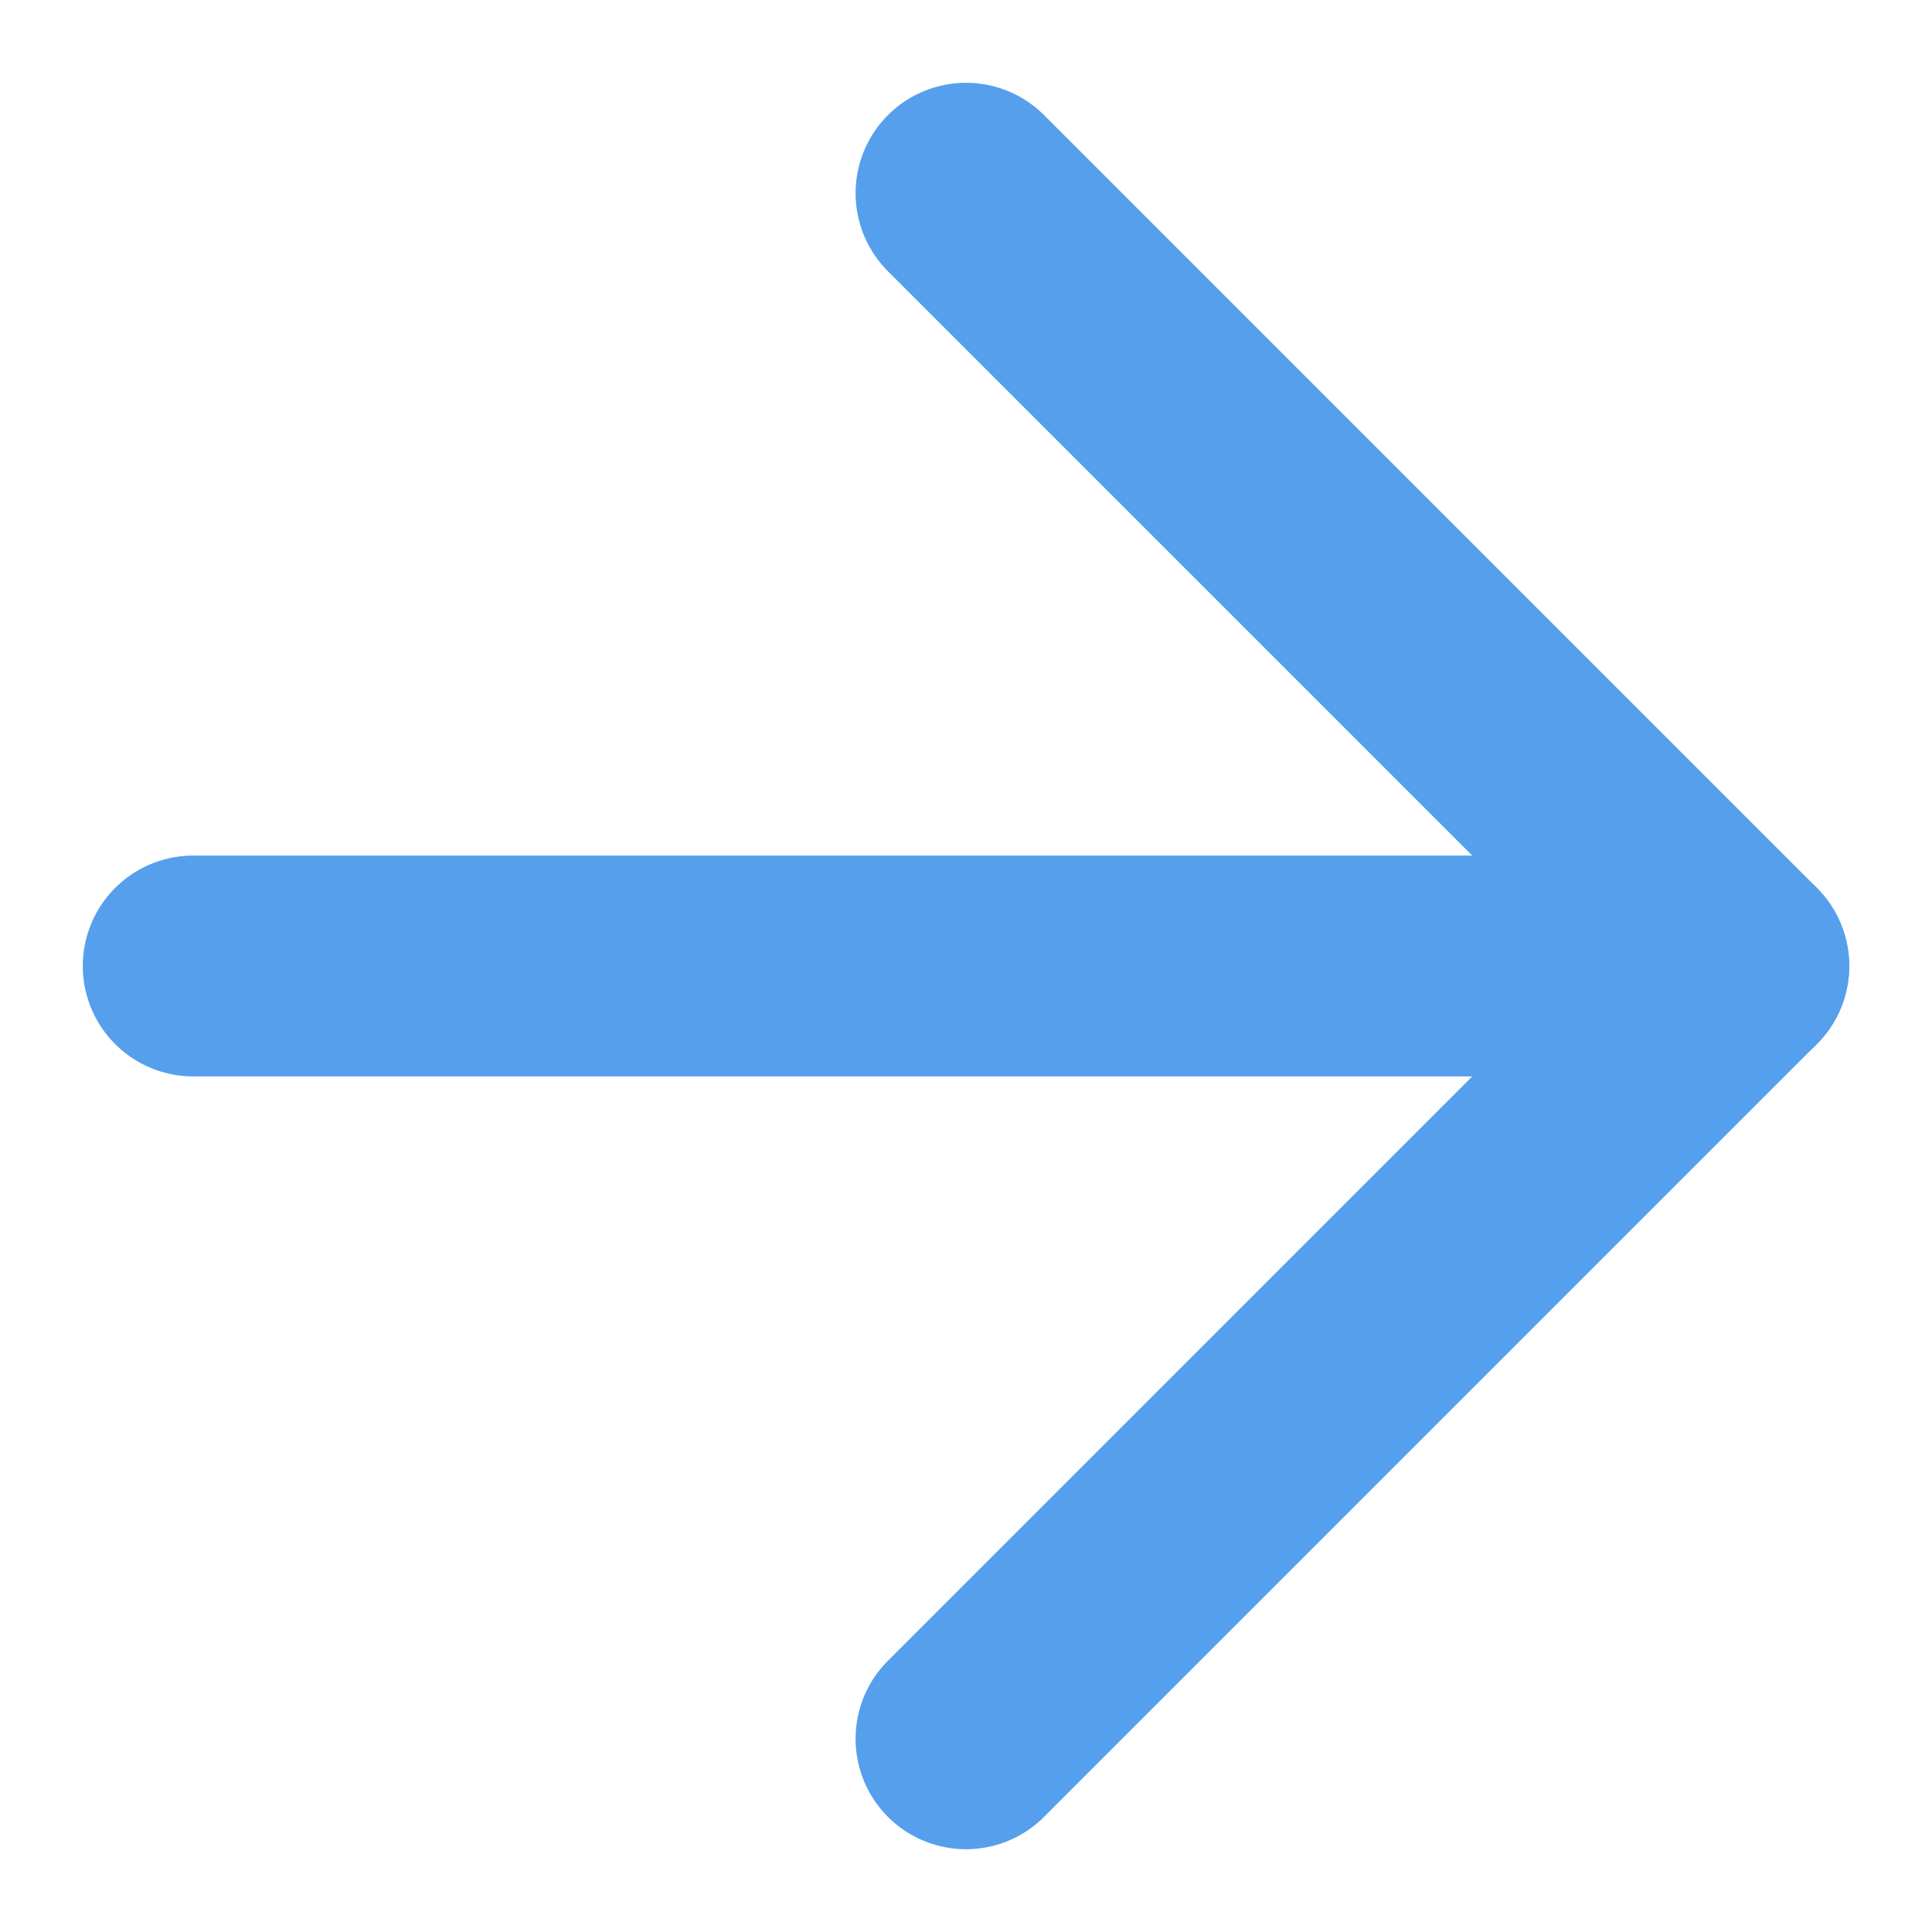 <svg width="10" height="10" viewBox="0 0 10 10" fill="none" xmlns="http://www.w3.org/2000/svg">
<path d="M1 5H9" stroke="#559FED" stroke-width="1.143" stroke-linecap="round" stroke-linejoin="round"/>
<path d="M5 1L9 5L5 9" stroke="#559FED" stroke-width="1.143" stroke-linecap="round" stroke-linejoin="round"/>
</svg>
